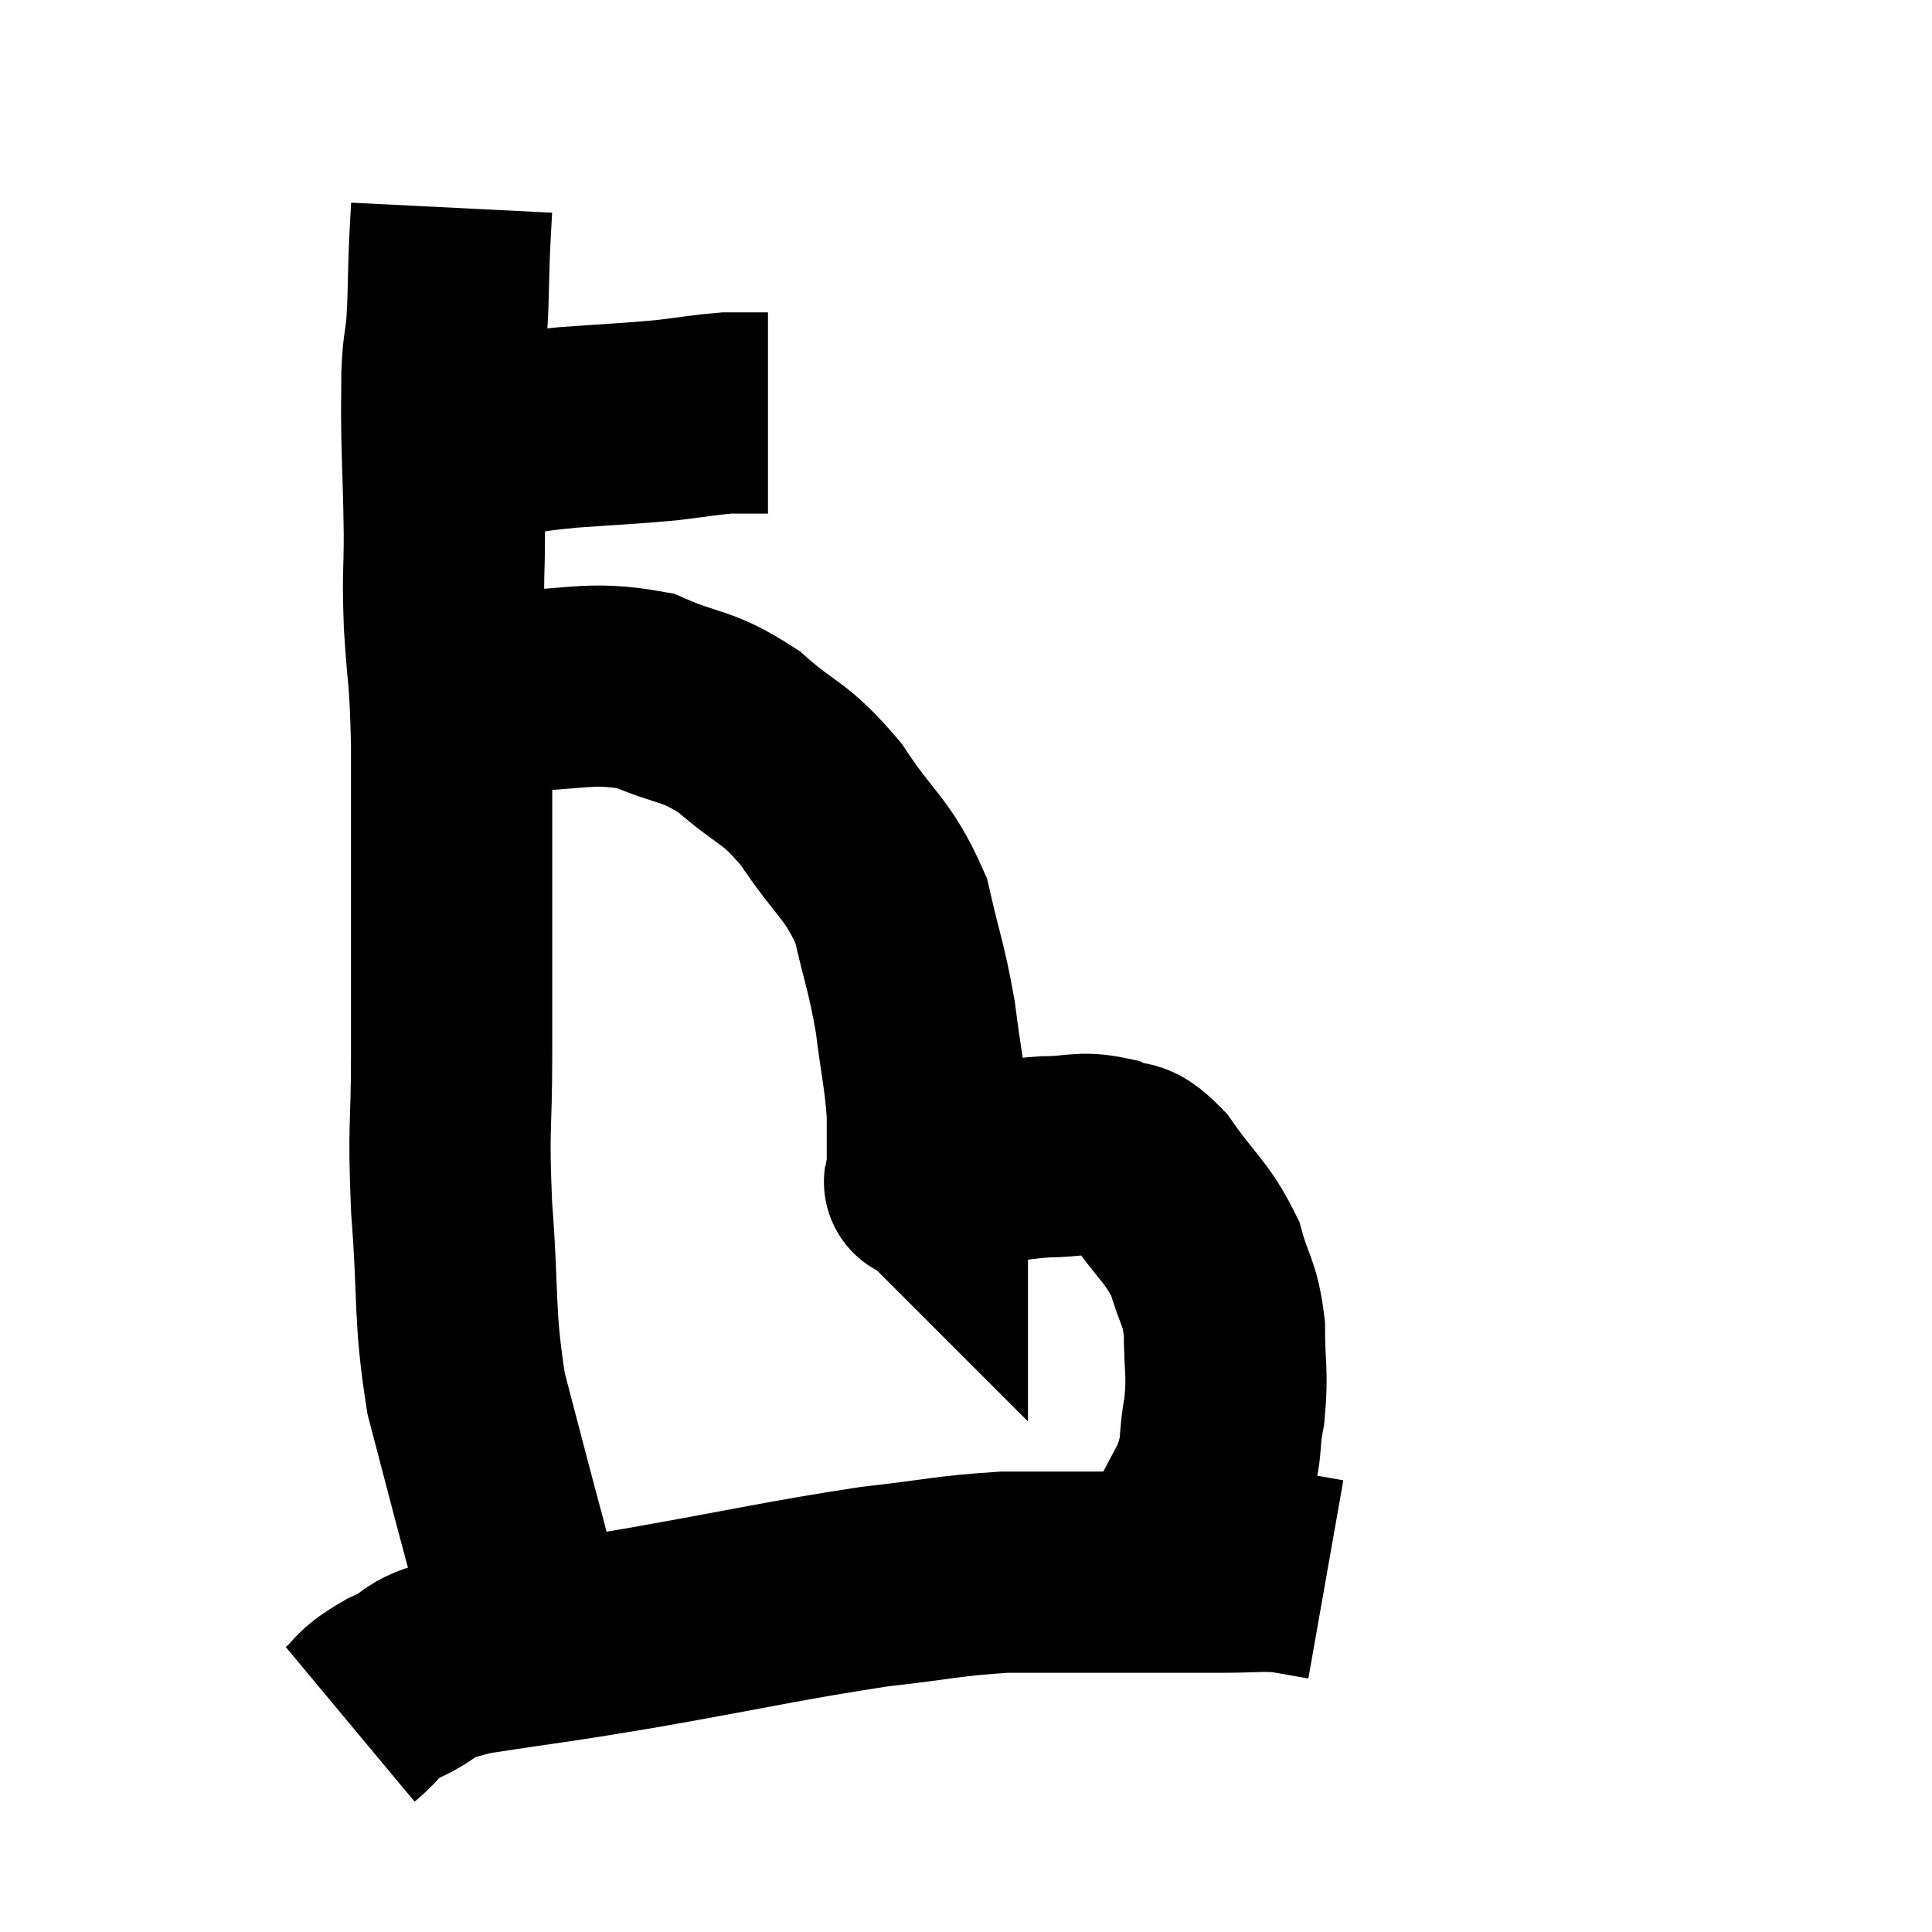 <svg width="48" height="48" viewBox="0 0 48 48" xmlns="http://www.w3.org/2000/svg"><path d="M 11.1 11.04 C 11.7 10.95, 11.55 10.965, 12.3 10.86 C 13.2 10.74, 13.035 10.725, 14.1 10.62 C 15.33 10.53, 15.57 10.53, 16.56 10.44 C 17.31 10.35, 17.52 10.305, 18.06 10.26 C 18.39 10.26, 18.465 10.26, 18.72 10.26 C 18.9 10.26, 18.99 10.26, 19.08 10.26 L 19.08 10.26" fill="none" stroke="black" stroke-width="5"></path><path d="M 11.22 5.16 C 11.19 5.76, 11.19 5.625, 11.16 6.36 C 11.13 7.23, 11.145 7.365, 11.1 8.1 C 11.04 8.7, 11.01 8.61, 10.98 9.3 C 10.98 10.08, 10.965 9.87, 10.98 10.86 C 11.01 12.06, 11.025 12.105, 11.04 13.26 C 11.04 14.37, 10.995 14.175, 11.04 15.48 C 11.13 16.98, 11.175 16.59, 11.22 18.48 C 11.22 20.76, 11.22 21.105, 11.22 23.04 C 11.22 24.63, 11.22 24.48, 11.22 26.22 C 11.22 28.11, 11.13 27.9, 11.22 30 C 11.4 32.31, 11.265 32.61, 11.58 34.62 C 12.03 36.33, 12.15 36.81, 12.48 38.04 C 12.69 38.79, 12.645 38.775, 12.9 39.54 C 13.2 40.32, 13.35 40.71, 13.5 41.1 C 13.5 41.1, 13.5 41.1, 13.5 41.1 L 13.5 41.1" fill="none" stroke="black" stroke-width="5"></path><path d="M 11.46 17.22 C 12.03 17.19, 11.46 17.175, 12.6 17.16 C 14.31 17.16, 14.58 16.905, 16.02 17.16 C 17.19 17.67, 17.265 17.475, 18.36 18.18 C 19.38 19.08, 19.455 18.87, 20.4 19.98 C 21.27 21.3, 21.555 21.3, 22.14 22.62 C 22.44 23.94, 22.515 24, 22.74 25.26 C 22.89 26.46, 22.965 26.655, 23.04 27.66 C 23.04 28.47, 23.04 28.875, 23.04 29.28 C 23.04 29.28, 23.04 29.28, 23.04 29.28 C 23.04 29.28, 23.025 29.265, 23.04 29.28 C 23.07 29.31, 22.83 29.415, 23.1 29.34 C 23.61 29.16, 23.4 29.13, 24.12 28.98 C 25.05 28.86, 25.14 28.8, 25.98 28.74 C 26.73 28.74, 26.835 28.605, 27.48 28.74 C 28.02 29.01, 27.945 28.65, 28.56 29.28 C 29.25 30.27, 29.475 30.33, 29.94 31.26 C 30.18 32.13, 30.3 32.055, 30.42 33 C 30.42 34.02, 30.51 34.065, 30.42 35.04 C 30.24 35.97, 30.42 35.925, 30.06 36.9 C 29.52 37.92, 29.25 38.43, 28.98 38.94 C 28.98 38.94, 28.98 38.94, 28.98 38.94 C 28.98 38.94, 28.98 38.94, 28.98 38.94 L 28.98 38.94" fill="none" stroke="black" stroke-width="5"></path><path d="M 8.7 42.84 C 9.24 42.39, 9.03 42.375, 9.78 41.94 C 10.74 41.52, 10.155 41.475, 11.7 41.1 C 13.83 40.77, 13.455 40.86, 15.96 40.44 C 18.84 39.93, 19.47 39.765, 21.72 39.42 C 23.34 39.24, 23.535 39.15, 24.96 39.06 C 26.19 39.06, 26.07 39.06, 27.42 39.06 C 28.89 39.06, 29.235 39.06, 30.36 39.06 C 31.14 39.06, 31.275 39.015, 31.92 39.06 C 32.43 39.15, 32.685 39.195, 32.94 39.24 L 32.94 39.24" fill="none" stroke="black" stroke-width="5"></path></svg>